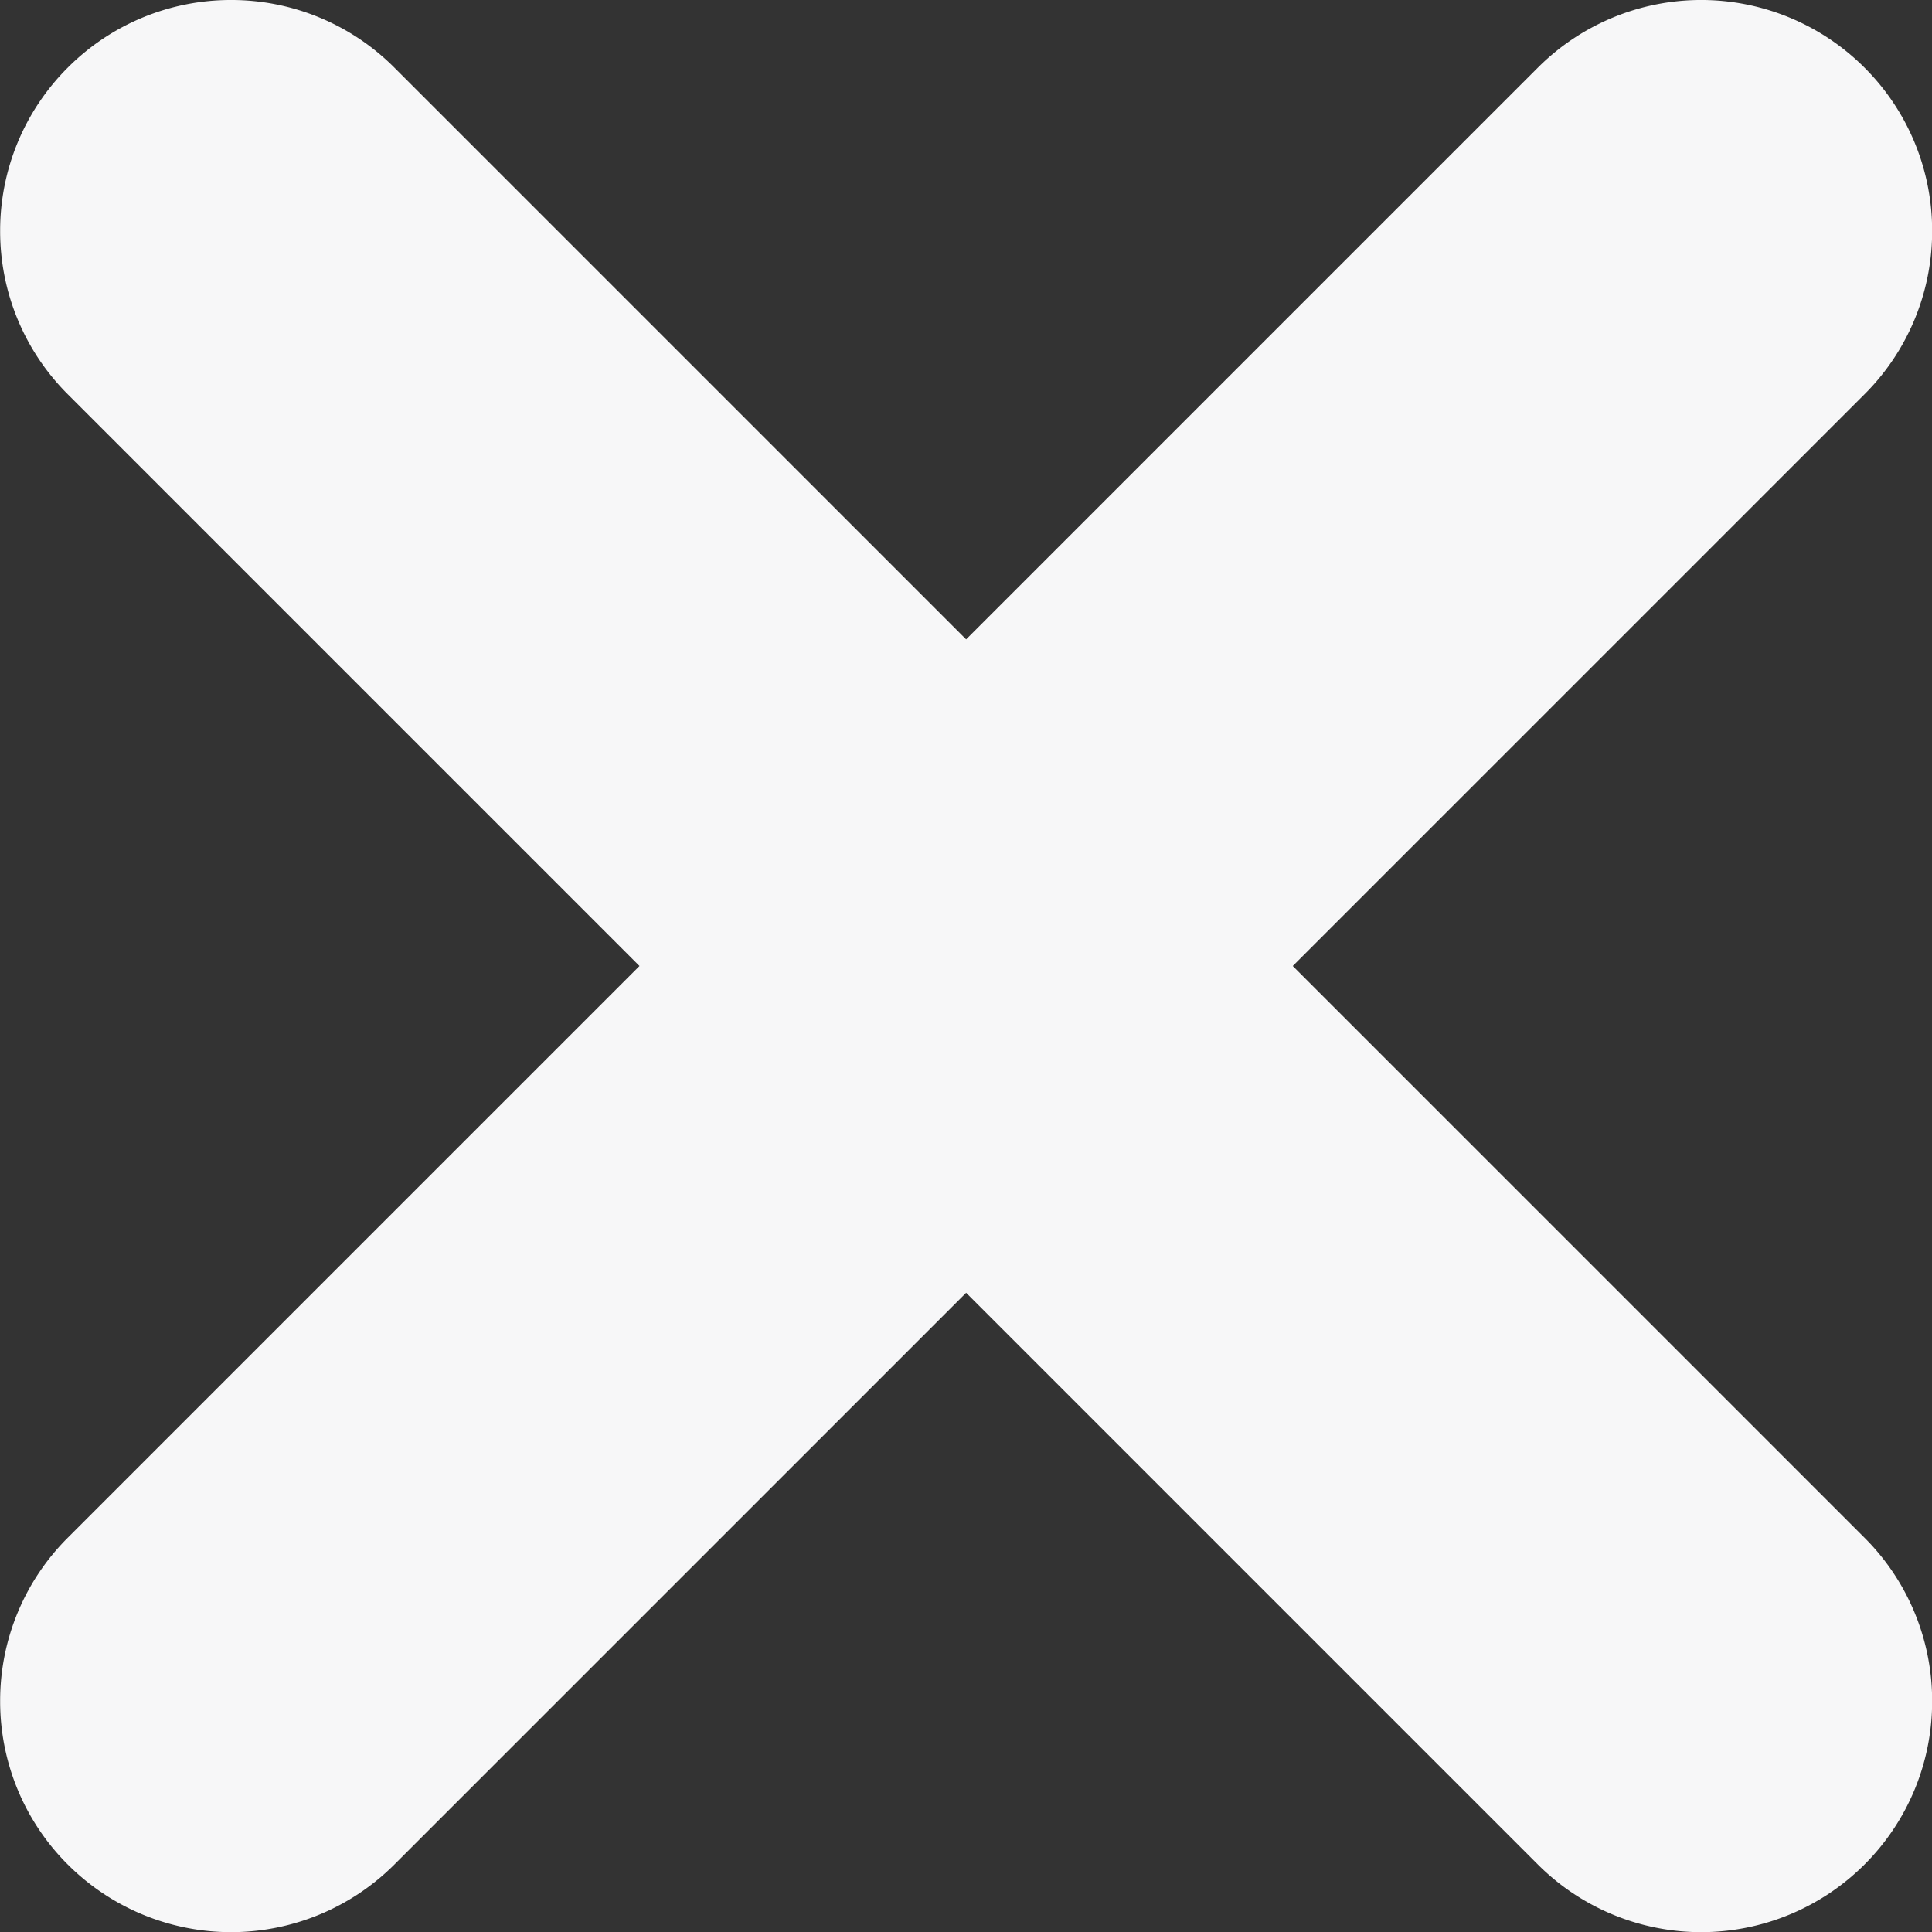 <svg xmlns="http://www.w3.org/2000/svg" width="14" height="14" viewBox="0 0 14 14">
  <rect x="0" y="0" width="14" height="14" fill="#333333" stroke="none"/>
  <path id="ico-refuse" d="M-776.326-1610a1.668,1.668,0,0,1,1.184.49l4.143,4.143,4.143-4.143a1.674,1.674,0,0,1,2.367,0,1.668,1.668,0,0,1,.49,1.184,1.668,1.668,0,0,1-.49,1.183l-4.143,4.143,4.143,4.143a1.669,1.669,0,0,1,.49,1.184,1.669,1.669,0,0,1-.49,1.184,1.674,1.674,0,0,1-2.367,0l-4.143-4.143-4.143,4.143a1.674,1.674,0,0,1-2.367,0,1.669,1.669,0,0,1-.49-1.184,1.668,1.668,0,0,1,.49-1.184l4.143-4.143-4.143-4.143a1.668,1.668,0,0,1-.49-1.183,1.668,1.668,0,0,1,.49-1.184A1.668,1.668,0,0,1-776.326-1610Z" transform="translate(778 1610)" fill="#f7f7f8"/>
</svg>
